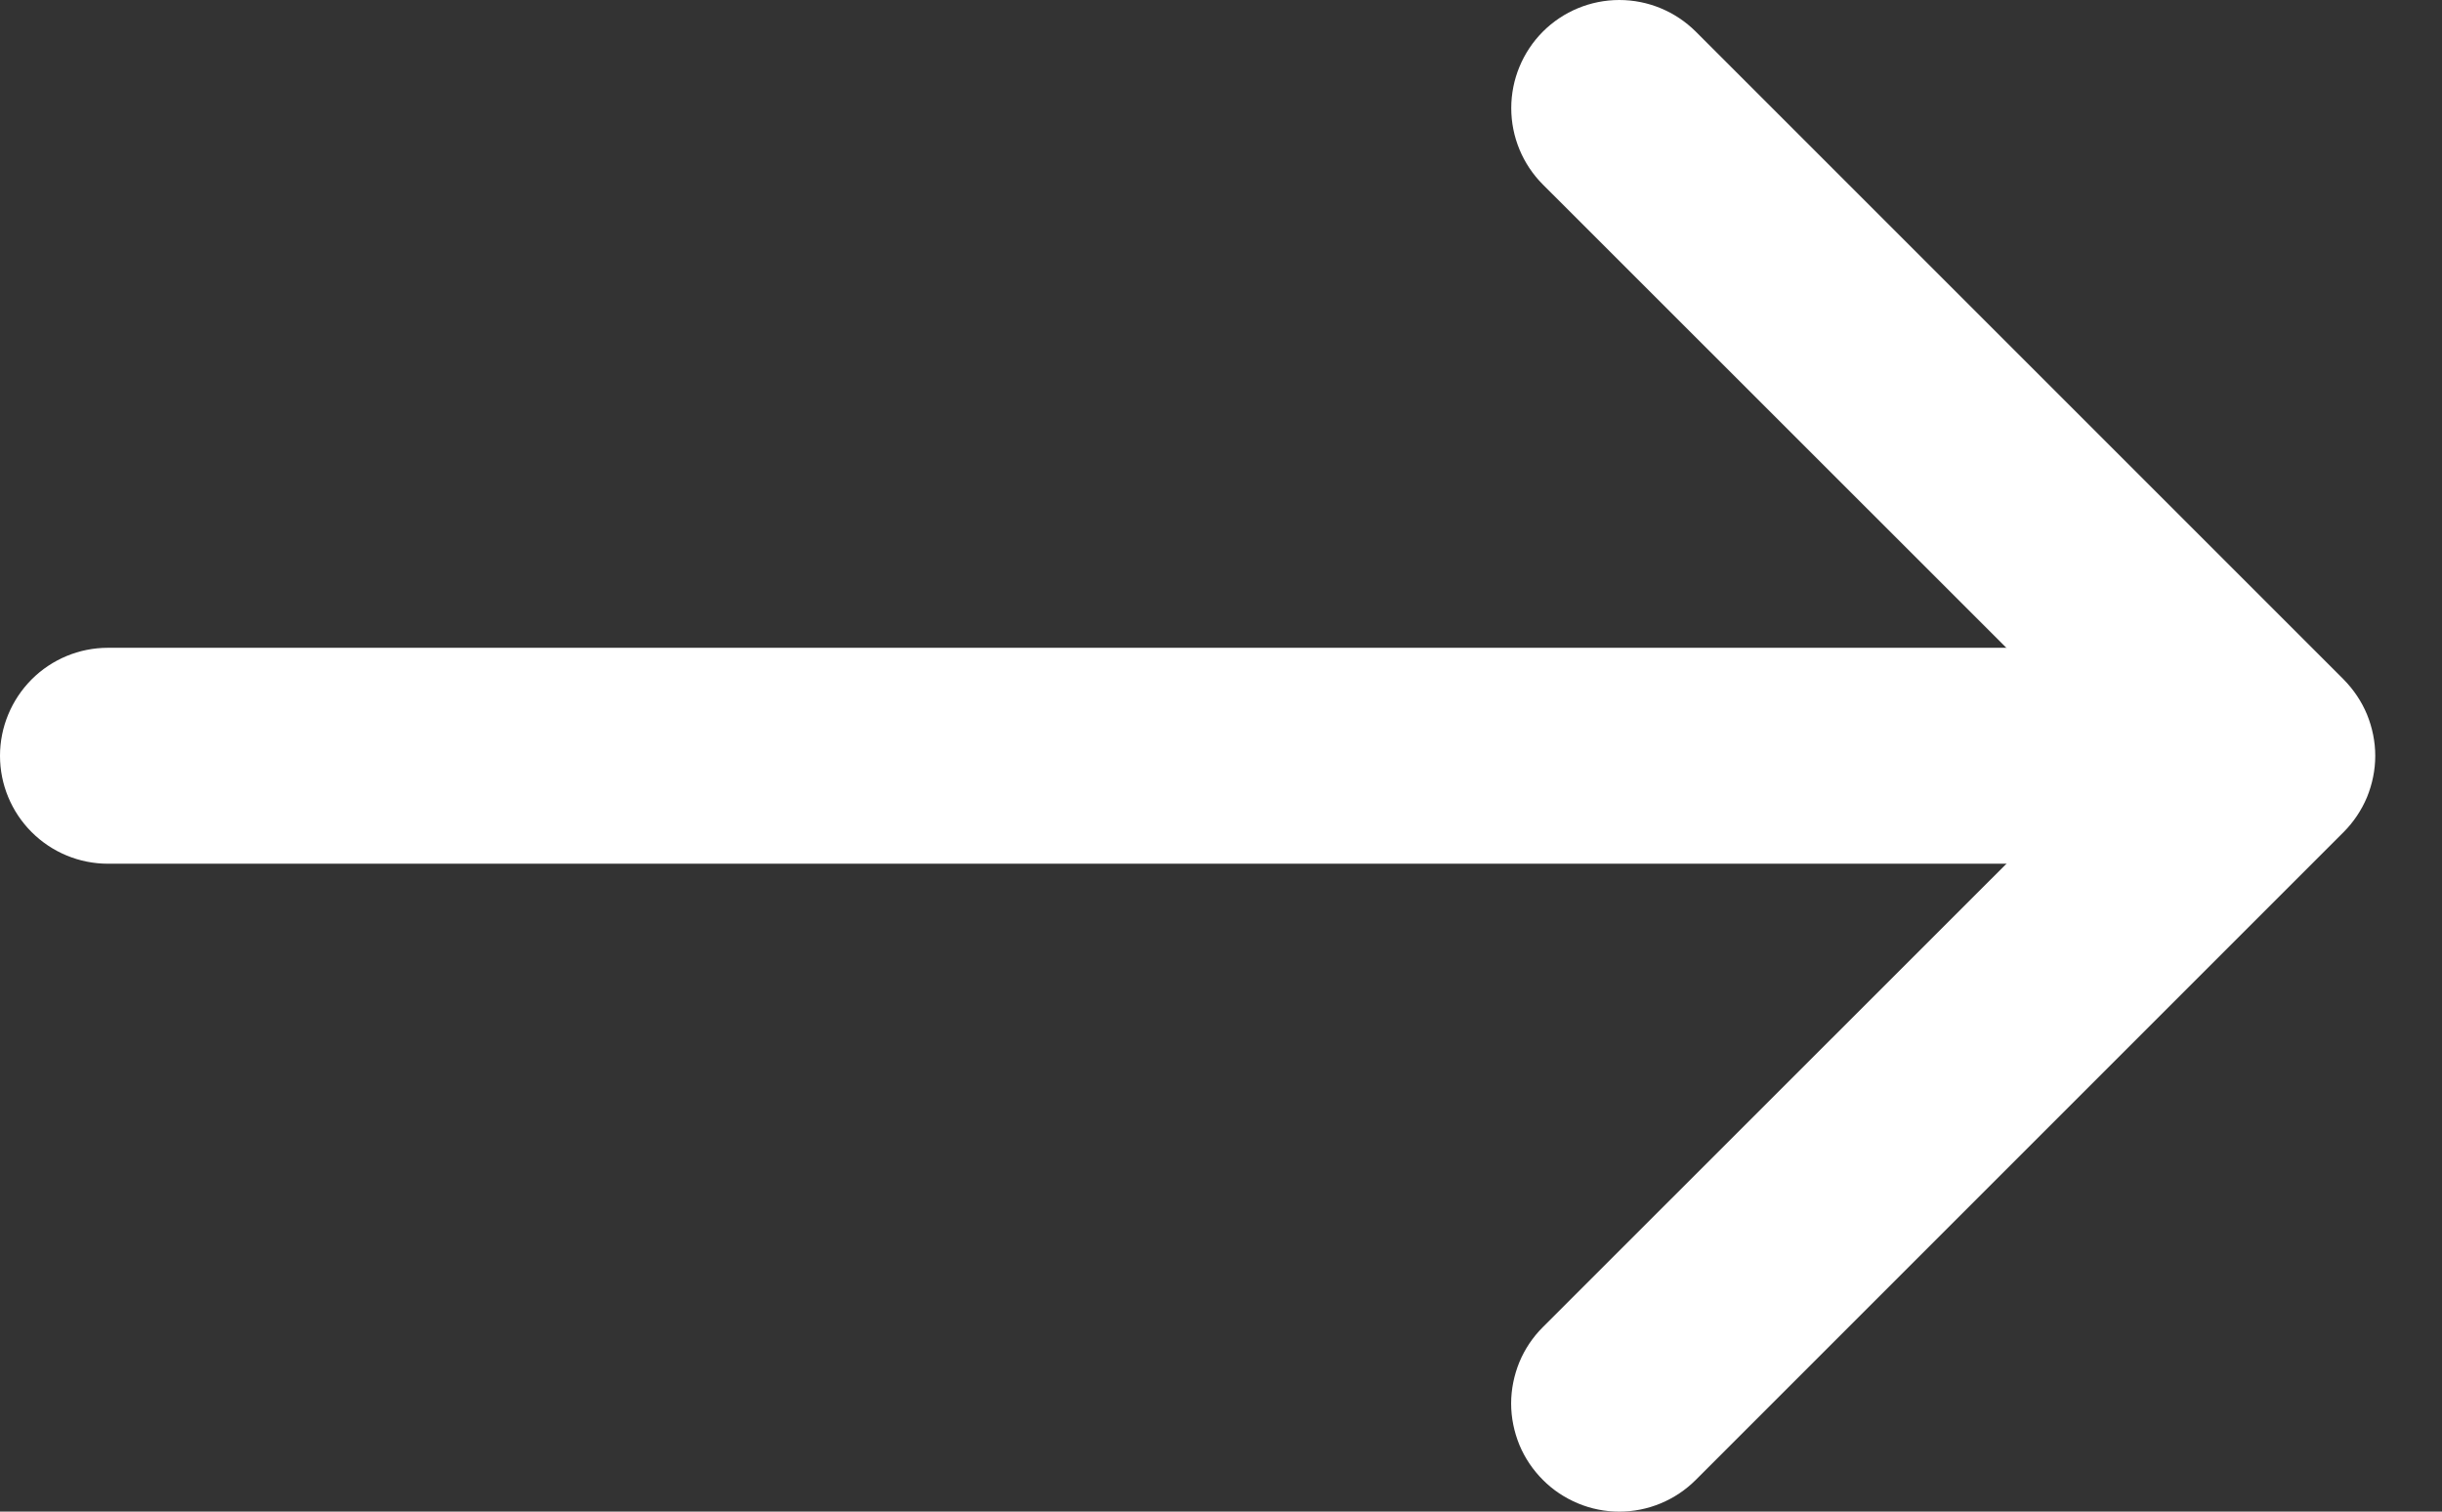 <svg width="21" height="13" viewBox="0 0 21 13" fill="none" xmlns="http://www.w3.org/2000/svg">
<rect x="0" y="0" width="21" height="13" fill="#333333" stroke="none"/>
<path fillRule="evenodd" clipRule="evenodd" d="M13.268 12.727C13.182 12.641 13.113 12.539 13.066 12.426C13.02 12.313 12.995 12.192 12.995 12.07C12.995 11.948 13.02 11.827 13.066 11.714C13.113 11.601 13.182 11.499 13.268 11.413L18.183 6.5L13.268 1.587C13.094 1.413 12.996 1.176 12.996 0.93C12.996 0.683 13.094 0.447 13.268 0.272C13.442 0.098 13.679 -2.98767e-08 13.925 -4.06528e-08C14.172 -5.1429e-08 14.408 0.098 14.583 0.272L20.153 5.842C20.239 5.929 20.308 6.031 20.355 6.144C20.401 6.257 20.426 6.378 20.426 6.5C20.426 6.622 20.401 6.743 20.355 6.856C20.308 6.968 20.239 7.071 20.153 7.157L14.583 12.727C14.496 12.814 14.394 12.882 14.281 12.929C14.168 12.976 14.047 13 13.925 13C13.803 13 13.682 12.976 13.57 12.929C13.457 12.882 13.354 12.814 13.268 12.727Z" fill="white"/>
<path fillRule="evenodd" clipRule="evenodd" d="M-4.05803e-08 6.5C-5.13429e-08 6.254 0.098 6.018 0.272 5.843C0.446 5.669 0.682 5.571 0.928 5.571L17.639 5.571C17.885 5.571 18.121 5.669 18.296 5.843C18.47 6.018 18.567 6.254 18.567 6.5C18.567 6.746 18.47 6.982 18.296 7.156C18.121 7.33 17.885 7.428 17.639 7.428L0.928 7.428C0.682 7.428 0.446 7.33 0.272 7.156C0.098 6.982 -2.98177e-08 6.746 -4.05803e-08 6.5Z" fill="white"/>
</svg>
